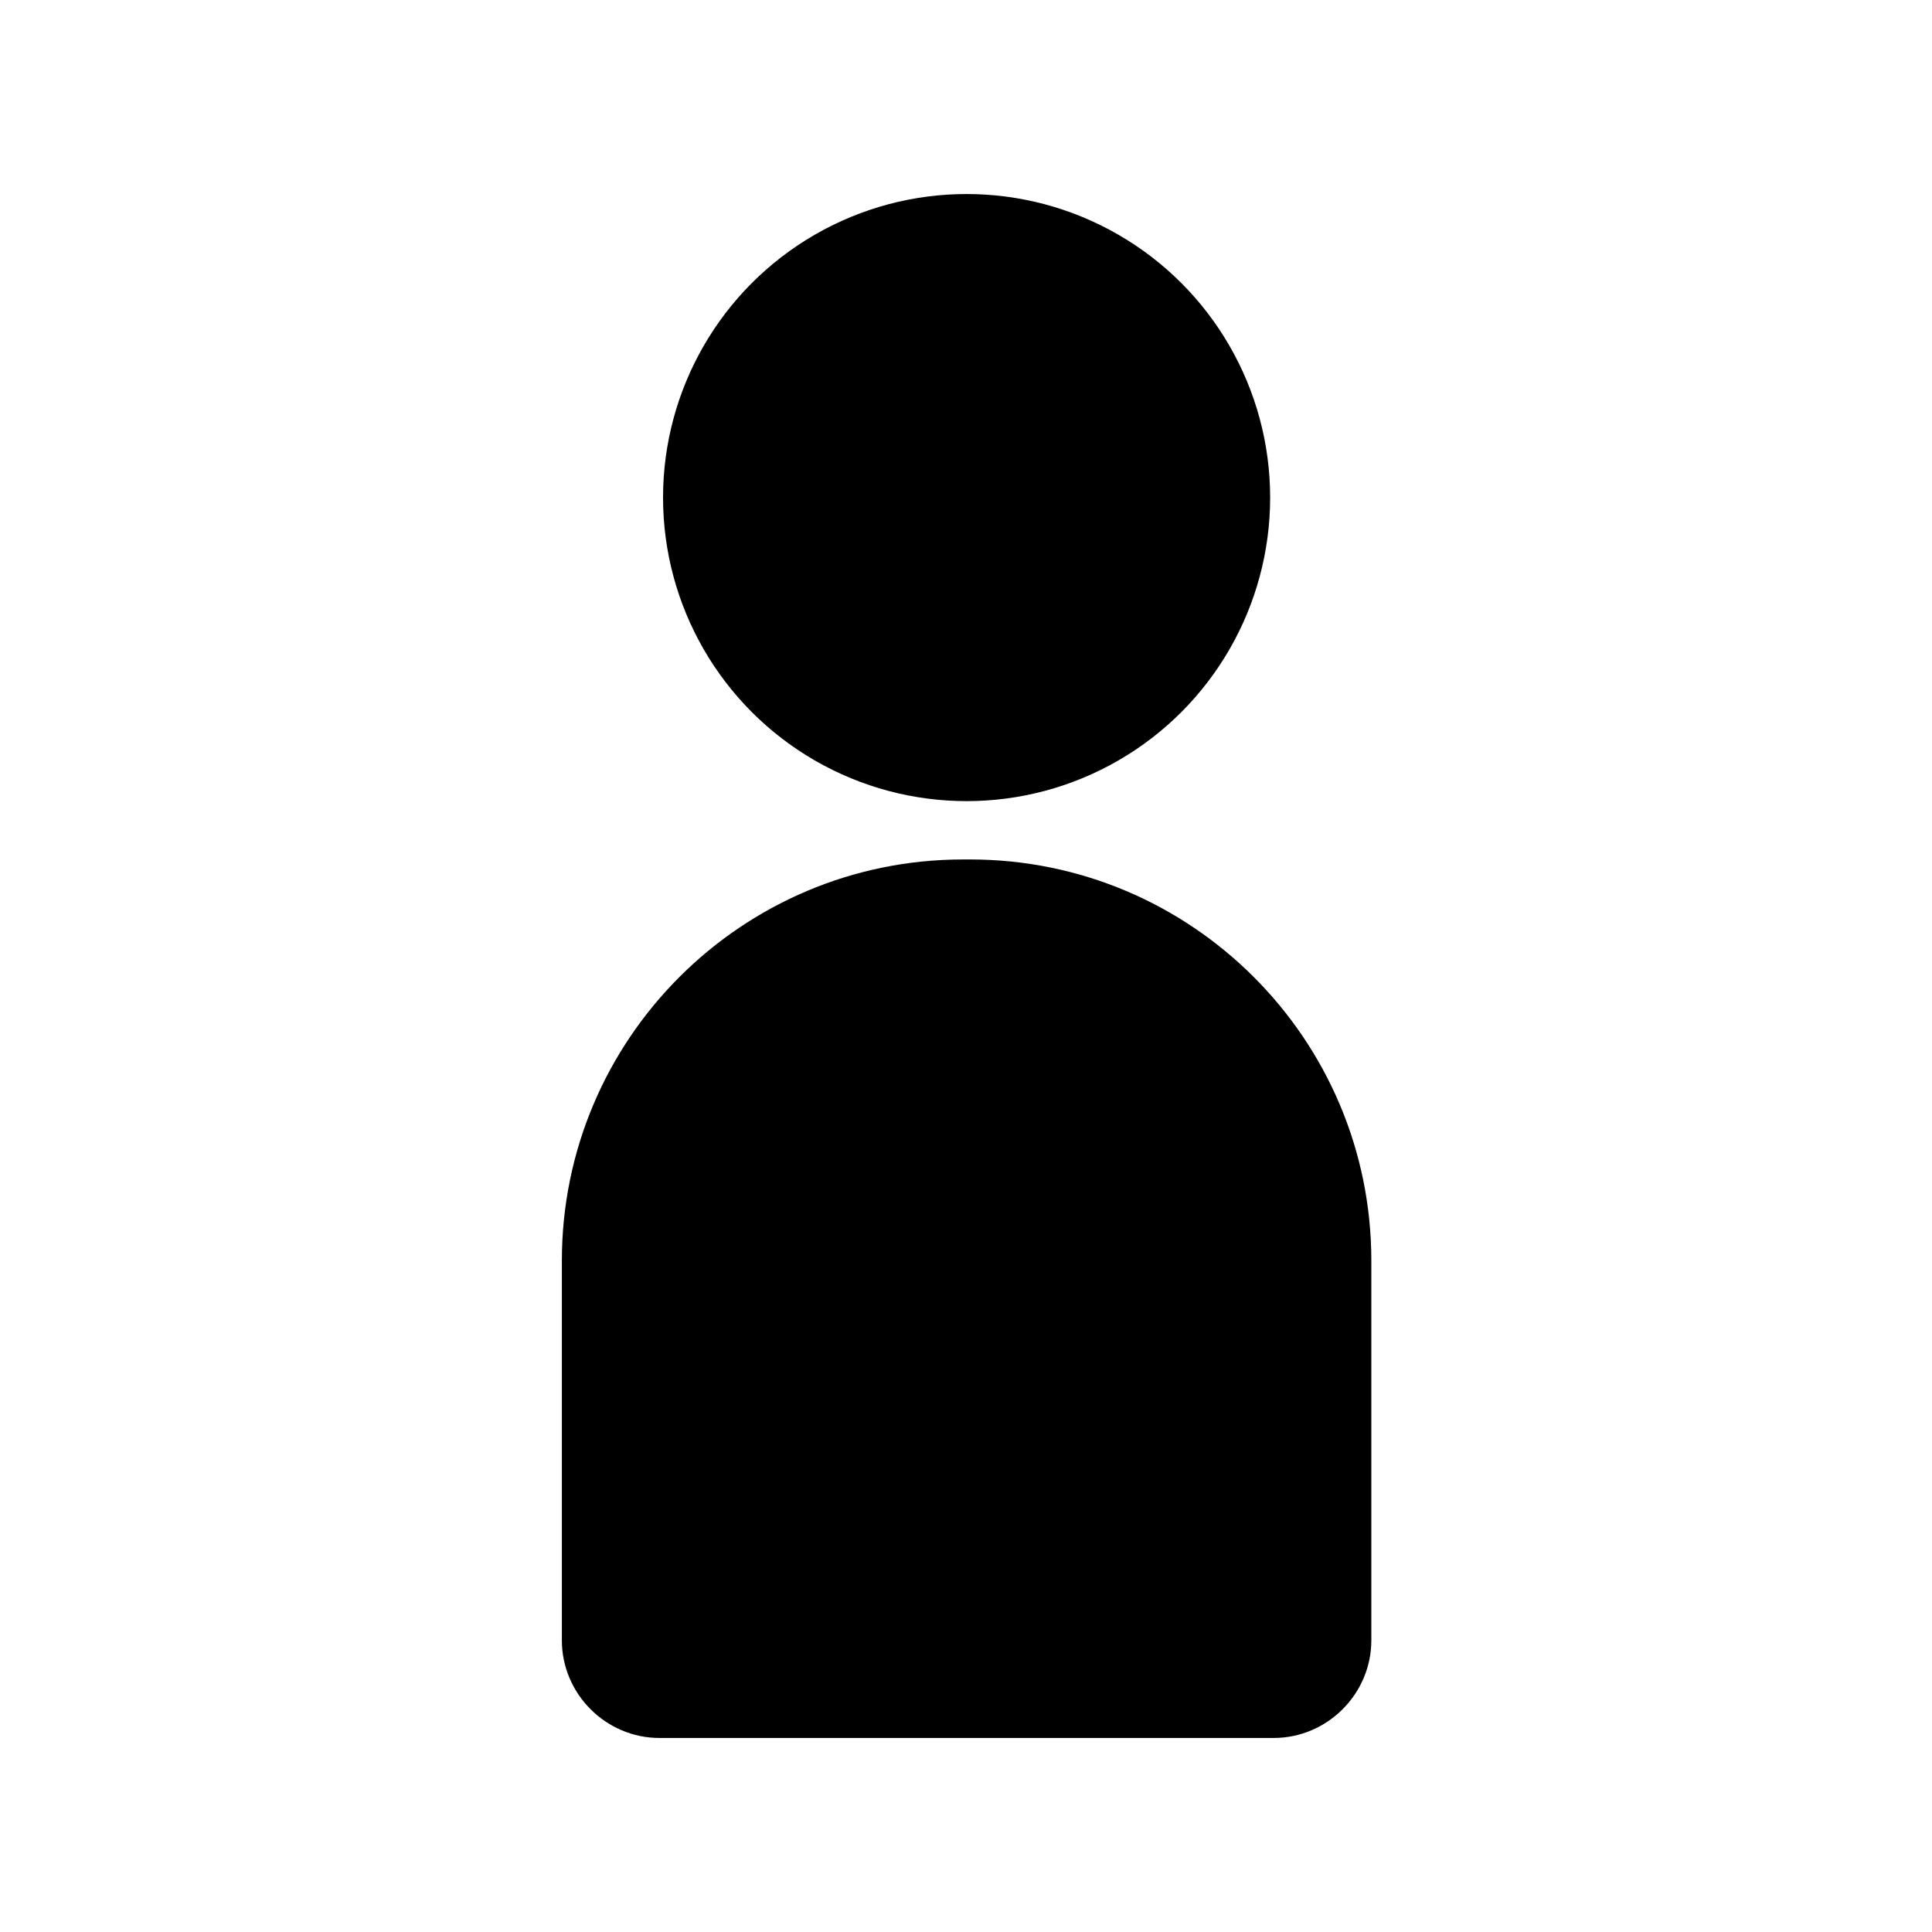 <?xml version="1.0" encoding="UTF-8"?>
<svg id="_레이어_2" data-name="레이어 2" xmlns="http://www.w3.org/2000/svg" viewBox="0 0 16.23 16.23">
  <defs>
    <style>
      .cls-1 {
        fill: none;
      }
    </style>
  </defs>
  <g id="_레이어_1-2" data-name="레이어 1">
    <g>
      <rect class="cls-1" x="0" y="0" width="16.23" height="16.23"/>
      <g>
        <circle cx="8.12" cy="4.18" r="2.55"/>
        <path d="m8.09,7.22h.06c1.86,0,3.37,1.51,3.37,3.37v3.19c0,.45-.37.82-.82.82h-5.16c-.45,0-.82-.37-.82-.82v-3.19c0-1.86,1.51-3.37,3.37-3.37Z"/>
      </g>
    </g>
  </g>
</svg>
